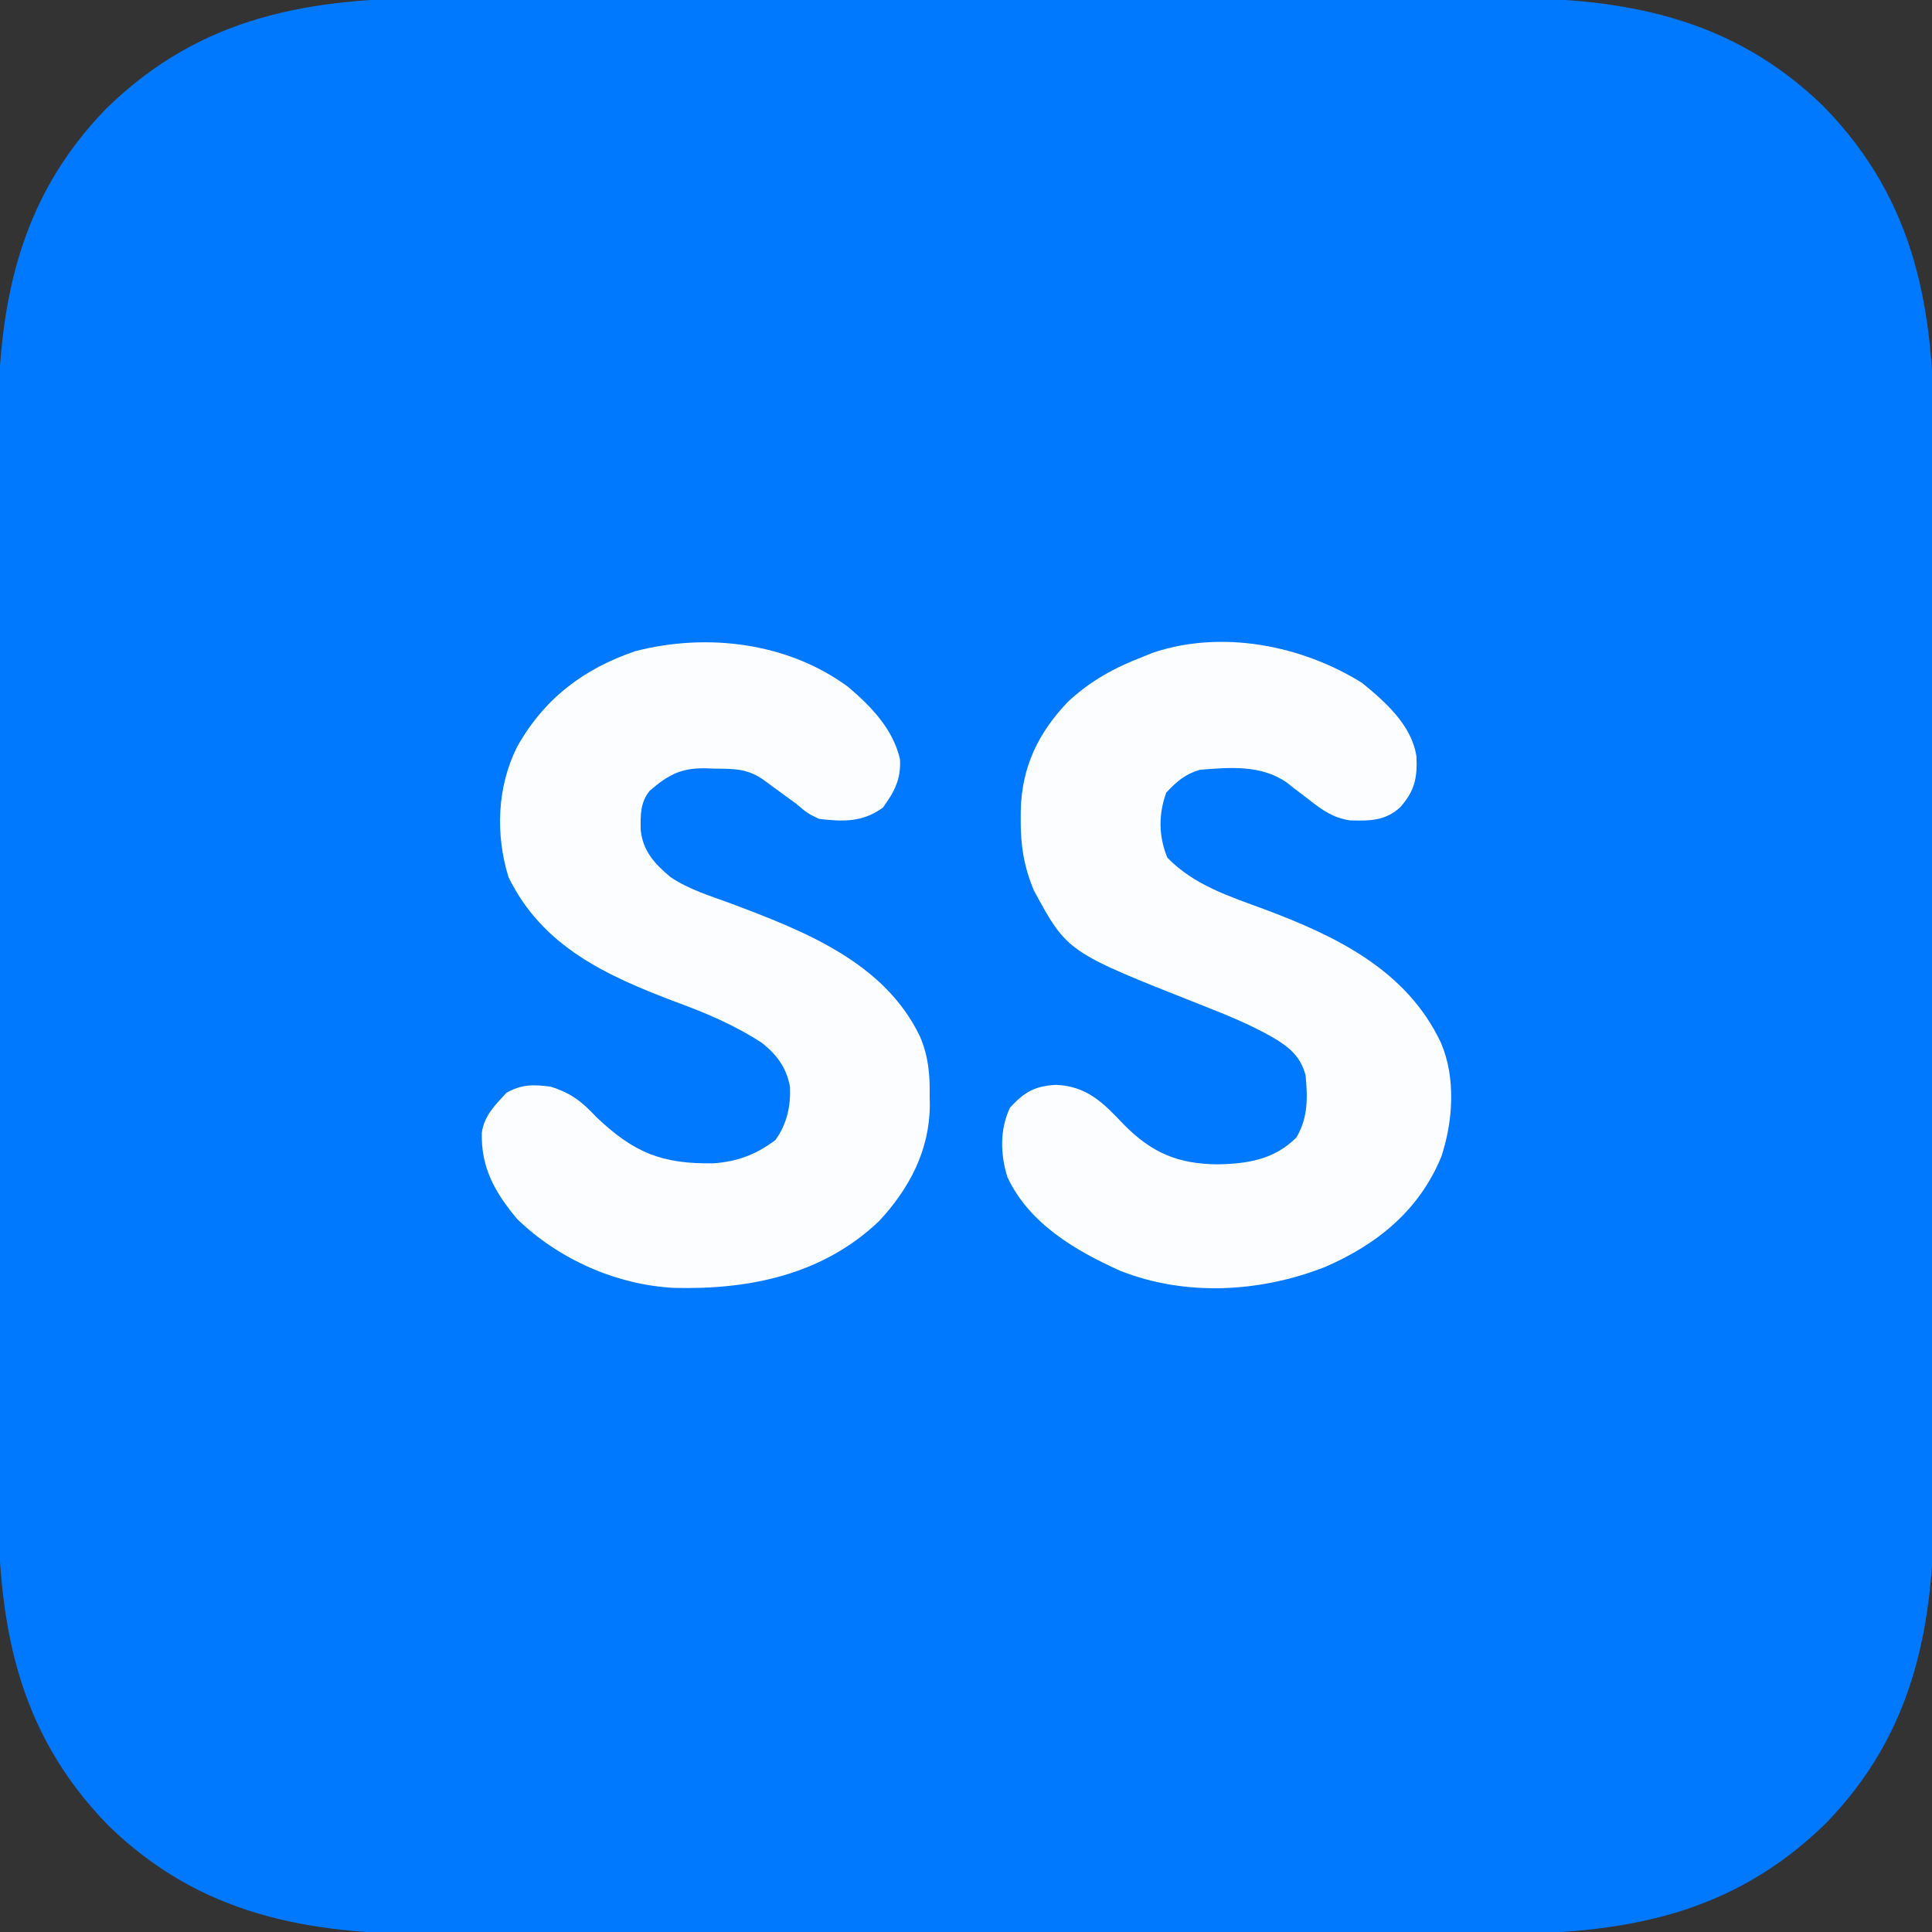 <?xml version="1.0" encoding="UTF-8"?>
<svg version="1.1" xmlns="http://www.w3.org/2000/svg" width="512" height="512">
<rect width="100%" height="100%" fill="#333333" stroke="none"/>
<path d="M0 0 C4.123 0.009 8.246 -0.005 12.368 -0.016 C20.421 -0.034 28.474 -0.03 36.527 -0.018 C43.077 -0.009 49.628 -0.008 56.179 -0.012 C57.115 -0.013 58.051 -0.014 59.015 -0.014 C60.917 -0.016 62.819 -0.017 64.721 -0.018 C82.514 -0.029 100.306 -0.016 118.099 0.005 C133.332 0.023 148.564 0.02 163.797 0.001 C181.531 -0.02 199.264 -0.028 216.997 -0.016 C218.892 -0.015 220.787 -0.014 222.681 -0.012 C223.613 -0.012 224.545 -0.011 225.505 -0.01 C232.04 -0.007 238.575 -0.013 245.11 -0.022 C253.086 -0.034 261.061 -0.03 269.036 -0.009 C273.097 0.001 277.158 0.006 281.219 -0.008 C313.991 -0.106 342.468 5.114 366.684 28.714 C391.451 54.045 396.065 83.057 395.953 117.093 C395.944 121.216 395.958 125.338 395.969 129.461 C395.987 137.514 395.983 145.567 395.971 153.62 C395.962 160.17 395.961 166.721 395.965 173.272 C395.966 174.208 395.967 175.144 395.967 176.108 C395.968 178.01 395.97 179.912 395.971 181.814 C395.982 199.607 395.969 217.399 395.948 235.192 C395.93 250.425 395.933 265.657 395.952 280.89 C395.973 298.623 395.981 316.357 395.969 334.09 C395.968 335.985 395.967 337.879 395.965 339.774 C395.965 340.706 395.964 341.638 395.963 342.598 C395.96 349.133 395.966 355.668 395.975 362.203 C395.987 370.179 395.983 378.154 395.962 386.129 C395.952 390.19 395.947 394.251 395.961 398.312 C396.059 431.084 390.839 459.561 367.239 483.777 C341.908 508.544 312.896 513.158 278.86 513.046 C274.737 513.037 270.615 513.051 266.492 513.062 C258.439 513.079 250.386 513.076 242.333 513.064 C235.783 513.055 229.232 513.054 222.681 513.058 C221.745 513.059 220.809 513.059 219.845 513.06 C217.943 513.061 216.041 513.063 214.139 513.064 C196.346 513.075 178.554 513.062 160.761 513.041 C145.528 513.023 130.296 513.026 115.063 513.044 C97.329 513.066 79.596 513.074 61.863 513.062 C59.968 513.061 58.073 513.059 56.179 513.058 C55.247 513.058 54.315 513.057 53.355 513.056 C46.82 513.053 40.285 513.059 33.75 513.068 C25.774 513.079 17.799 513.076 9.824 513.055 C5.763 513.045 1.702 513.04 -2.359 513.054 C-35.131 513.152 -63.608 507.931 -87.824 484.331 C-112.591 459.001 -117.205 429.989 -117.093 395.953 C-117.084 391.83 -117.098 387.707 -117.109 383.585 C-117.126 375.532 -117.123 367.479 -117.111 359.426 C-117.102 352.876 -117.101 346.325 -117.105 339.774 C-117.106 338.838 -117.106 337.902 -117.107 336.938 C-117.108 335.036 -117.11 333.134 -117.111 331.232 C-117.122 313.439 -117.109 295.647 -117.088 277.854 C-117.07 262.621 -117.073 247.389 -117.091 232.156 C-117.113 214.422 -117.121 196.689 -117.109 178.956 C-117.108 177.061 -117.106 175.166 -117.105 173.272 C-117.104 171.874 -117.104 171.874 -117.103 170.448 C-117.1 163.913 -117.106 157.378 -117.115 150.842 C-117.126 142.867 -117.123 134.892 -117.102 126.917 C-117.092 122.856 -117.087 118.795 -117.101 114.734 C-117.199 81.962 -111.978 53.485 -88.379 29.269 C-63.048 4.502 -34.036 -0.112 0 0 Z " fill="#0079FF" transform="translate(116.57,-0.523)"/>
<path d="M0 0 C6.062 5.137 11.892 11.15 13.734 19.125 C14.062 24.431 12.24 27.819 9.234 31.961 C3.858 35.915 -1.325 35.729 -7.766 34.961 C-10.828 33.461 -10.828 33.461 -13.766 30.961 C-15.675 29.555 -17.592 28.16 -19.516 26.773 C-20.459 26.079 -21.403 25.384 -22.375 24.668 C-26.693 21.585 -30.348 21.71 -35.516 21.648 C-36.315 21.619 -37.114 21.59 -37.938 21.561 C-44.349 21.492 -47.696 23.314 -52.578 27.523 C-55.114 30.593 -55.05 34.077 -54.973 37.91 C-54.409 43.494 -51.255 46.903 -47.087 50.396 C-42.305 53.62 -36.781 55.316 -31.391 57.273 C-12.031 64.558 9.574 72.805 19.073 92.719 C21.293 97.992 21.692 102.718 21.609 108.398 C21.621 109.193 21.633 109.988 21.645 110.807 C21.586 122.802 16.217 132.997 8.109 141.648 C-6.773 155.782 -26.138 159.753 -46.012 159.27 C-61.307 158.529 -76.776 151.672 -87.766 140.961 C-93.614 133.911 -97.317 127.451 -97.082 118.137 C-96.418 113.57 -93.589 110.854 -90.578 107.586 C-86.576 105.274 -83.282 105.325 -78.766 105.961 C-73.414 107.656 -70.551 109.906 -66.766 113.961 C-56.813 123.432 -49.355 126.495 -35.578 126.246 C-29.251 125.773 -24.32 123.877 -19.266 120.086 C-16.246 115.807 -15.207 111.274 -15.406 106.035 C-16.288 100.947 -18.951 97.363 -22.998 94.236 C-30.206 89.581 -37.54 86.467 -45.578 83.523 C-63.942 76.578 -80.986 68.909 -90.016 50.398 C-93.489 39.11 -93.045 26.535 -87.766 15.961 C-80.662 3.206 -70.216 -4.774 -56.391 -9.477 C-37.349 -14.385 -15.97 -11.774 0 0 Z " fill="#FCFDFF" transform="translate(224.766,182.039)"/>
<path d="M0 0 C6.153 5.044 13.129 11.207 14.367 19.441 C14.654 25.102 13.916 28.661 10 33 C6.082 36.562 1.855 36.564 -3.227 36.414 C-7.663 35.752 -10.534 33.734 -14 31 C-15.395 29.936 -16.79 28.873 -18.188 27.812 C-18.8 27.324 -19.412 26.835 -20.043 26.332 C-26.917 21.653 -35.043 22.344 -43 23 C-46.913 24.133 -49.146 26.091 -51.938 29.062 C-54.02 34.821 -53.97 40.663 -51.625 46.312 C-44.549 53.557 -35.408 56.463 -26.11 59.896 C-6.956 67.037 11.816 76.093 20.871 95.363 C24.834 104.62 24.093 115.992 21 125.438 C15.176 139.68 4.049 148.745 -9.82 154.75 C-27.003 161.505 -46.817 162.641 -64.188 155.75 C-76.103 150.372 -88.223 143.277 -94 131 C-95.935 124.933 -96.075 118.229 -93.312 112.5 C-89.497 108.375 -86.802 106.827 -81.188 106.5 C-72.955 106.816 -68.643 111.244 -63.188 117 C-55.786 124.514 -48.89 127.429 -38.438 127.562 C-30.402 127.433 -23.317 126.317 -17.438 120.438 C-14.334 115.175 -14.441 109.95 -15 104 C-16.273 99.156 -19.076 96.716 -23.27 94.172 C-29.659 90.443 -36.445 87.771 -43.312 85.062 C-78.164 71.296 -78.164 71.296 -87 55 C-89.65 48.733 -90.552 42.963 -90.5 36.188 C-90.494 35.313 -90.489 34.439 -90.483 33.538 C-90.171 22.178 -85.829 13.192 -78 5 C-72.062 -0.567 -65.566 -4.099 -58 -7 C-57.206 -7.321 -56.412 -7.642 -55.594 -7.973 C-37.287 -14.2 -16.016 -10.01 0 0 Z " fill="#FCFDFF" transform="translate(361,181)"/>
</svg>
